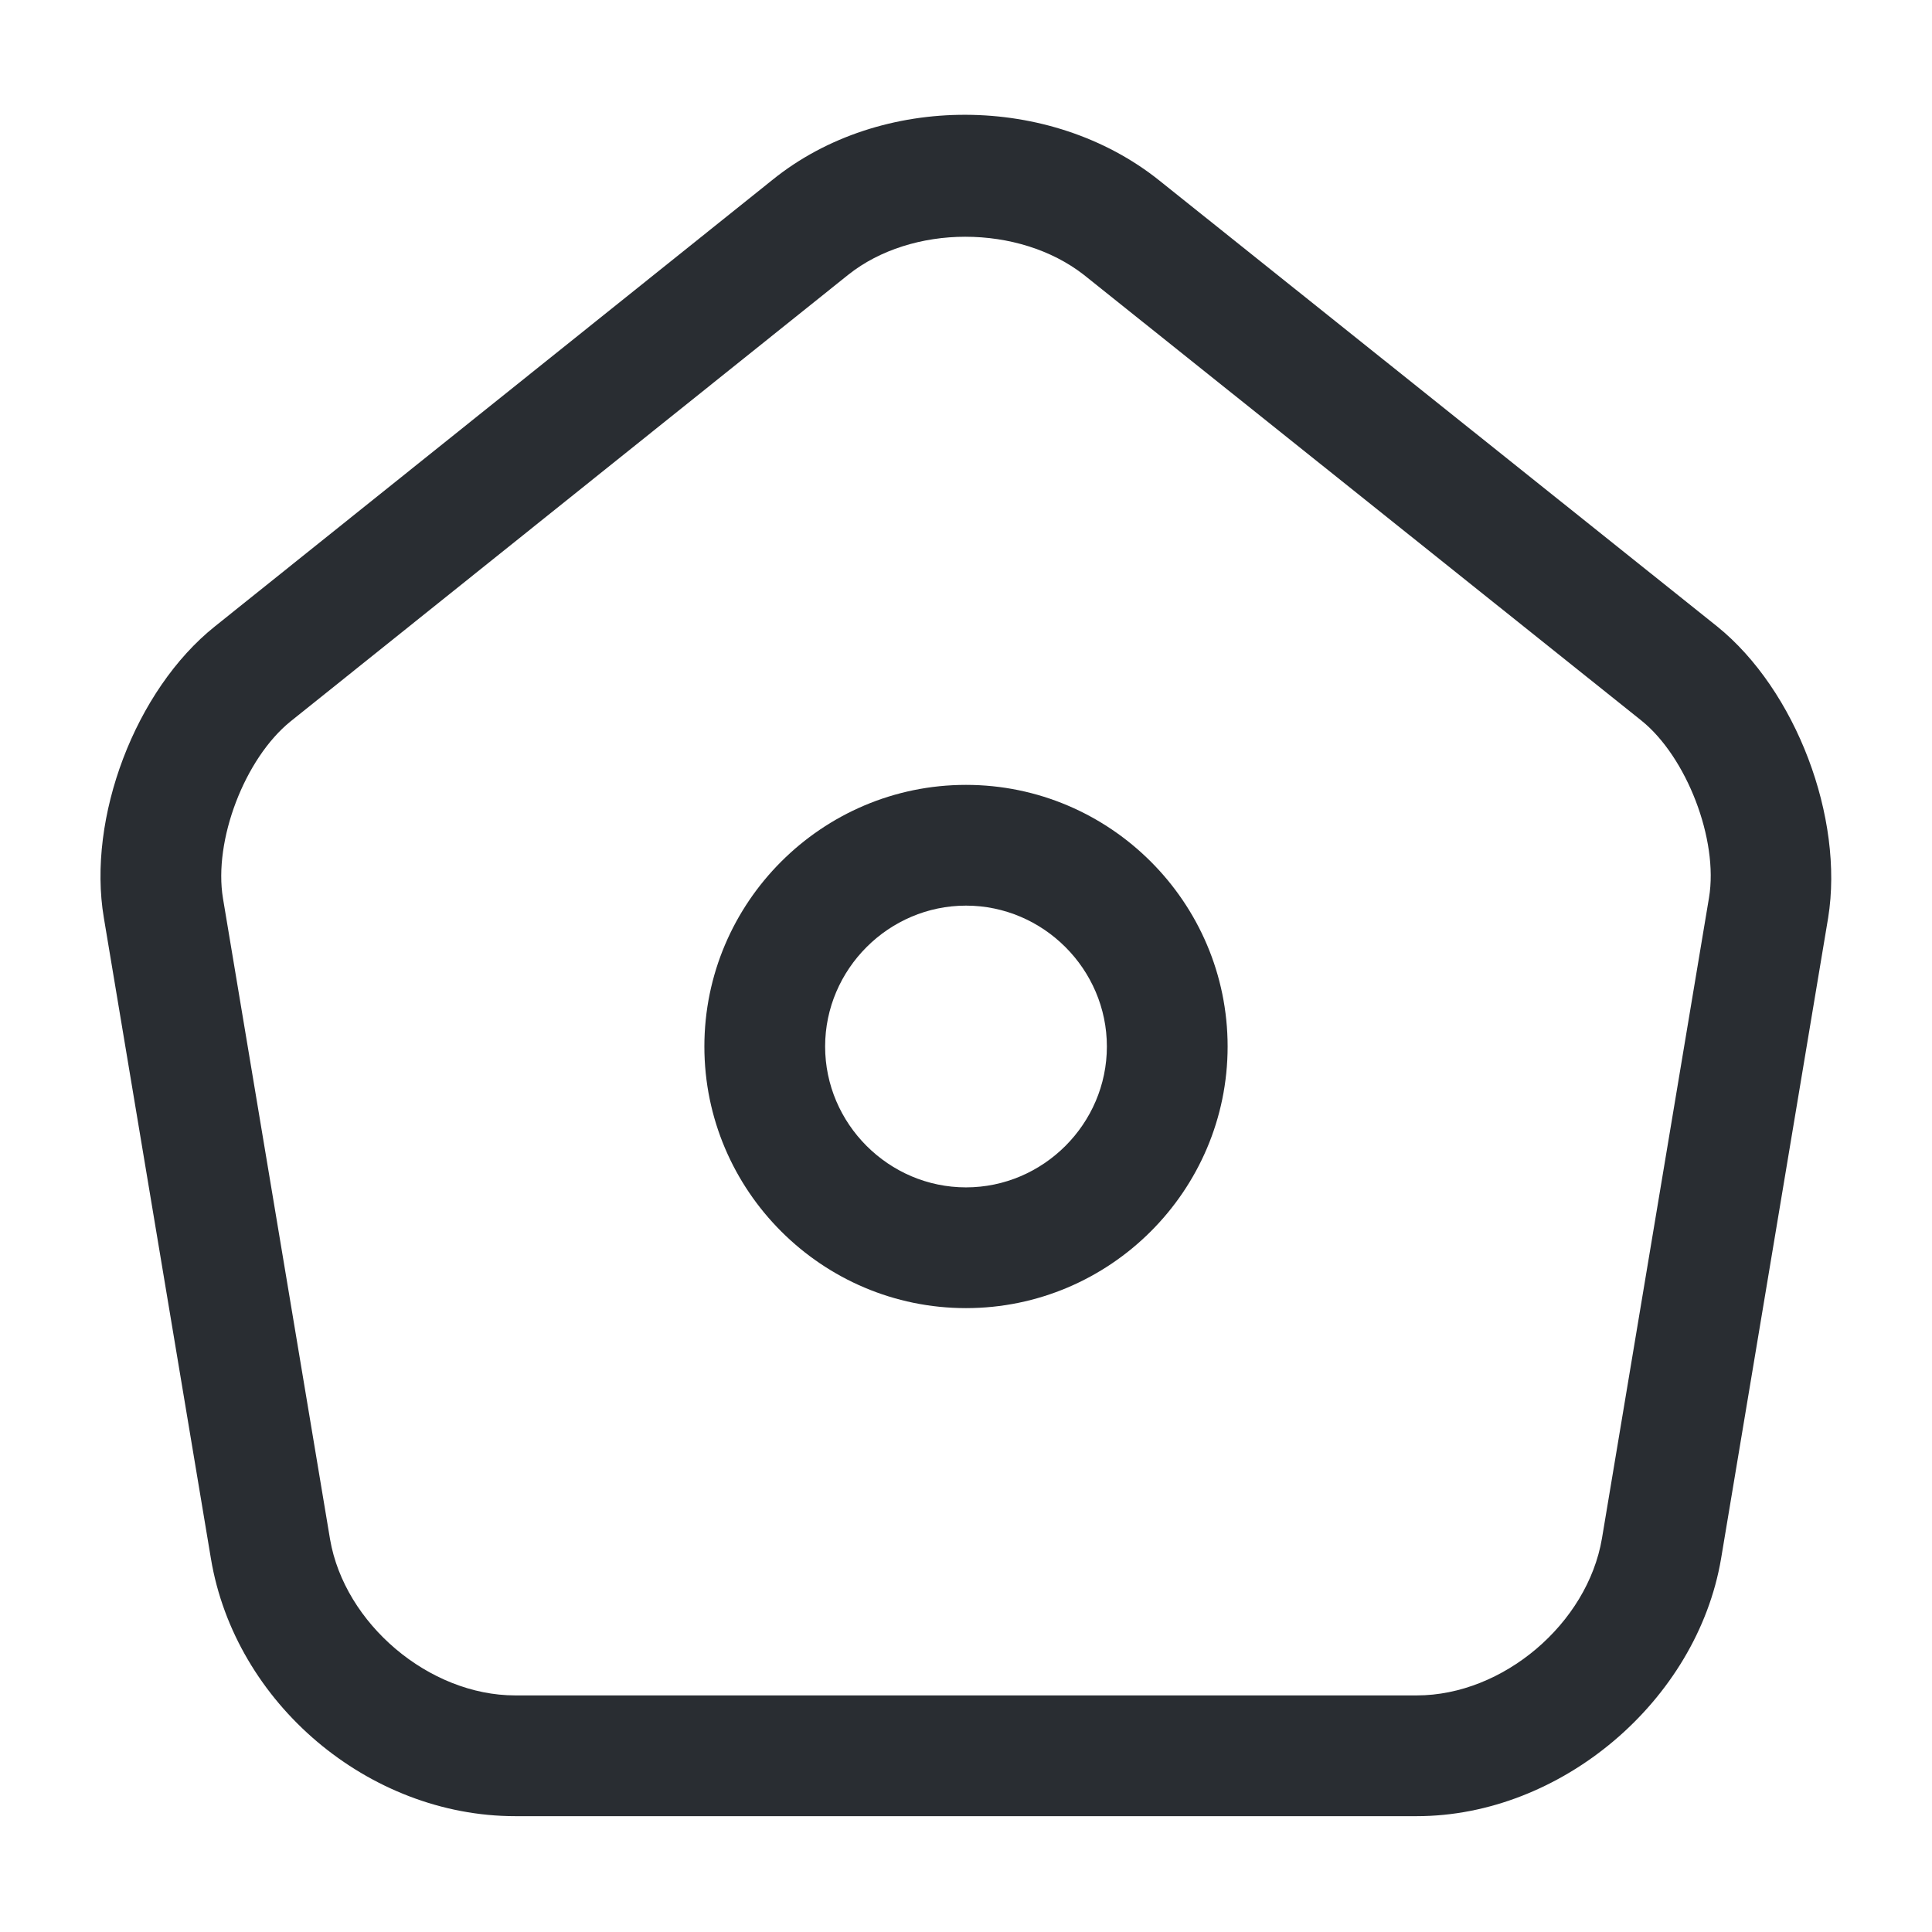 <svg width="24" height="24" viewBox="0 0 24 24" fill="none" xmlns="http://www.w3.org/2000/svg">
<path d="M17.6 22.561H6.4C4.58 22.561 2.92 21.161 2.62 19.361L1.29 11.401C1.08 10.161 1.68 8.571 2.67 7.781L9.6 2.231C10.94 1.151 13.05 1.161 14.4 2.241L21.33 7.781C22.31 8.571 22.91 10.161 22.71 11.401L21.38 19.361C21.08 21.131 19.39 22.561 17.6 22.561ZM11.99 2.941C11.46 2.941 10.93 3.101 10.54 3.411L3.61 8.961C3.04 9.421 2.65 10.441 2.77 11.161L4.1 19.121C4.28 20.171 5.33 21.061 6.4 21.061H17.6C18.67 21.061 19.72 20.171 19.9 19.111L21.23 11.151C21.35 10.431 20.95 9.401 20.39 8.951L13.46 3.411C13.06 3.101 12.53 2.941 11.99 2.941Z" fill="#292D32"/>
<path d="M12 16.25C10.21 16.25 8.75 14.79 8.75 13C8.75 11.21 10.21 9.75 12 9.75C13.79 9.75 15.25 11.21 15.25 13C15.25 14.79 13.79 16.25 12 16.25ZM12 11.25C11.04 11.25 10.25 12.04 10.25 13C10.25 13.96 11.04 14.75 12 14.75C12.96 14.75 13.75 13.96 13.75 13C13.75 12.04 12.96 11.25 12 11.25Z" fill="#292D32"/>
</svg>
